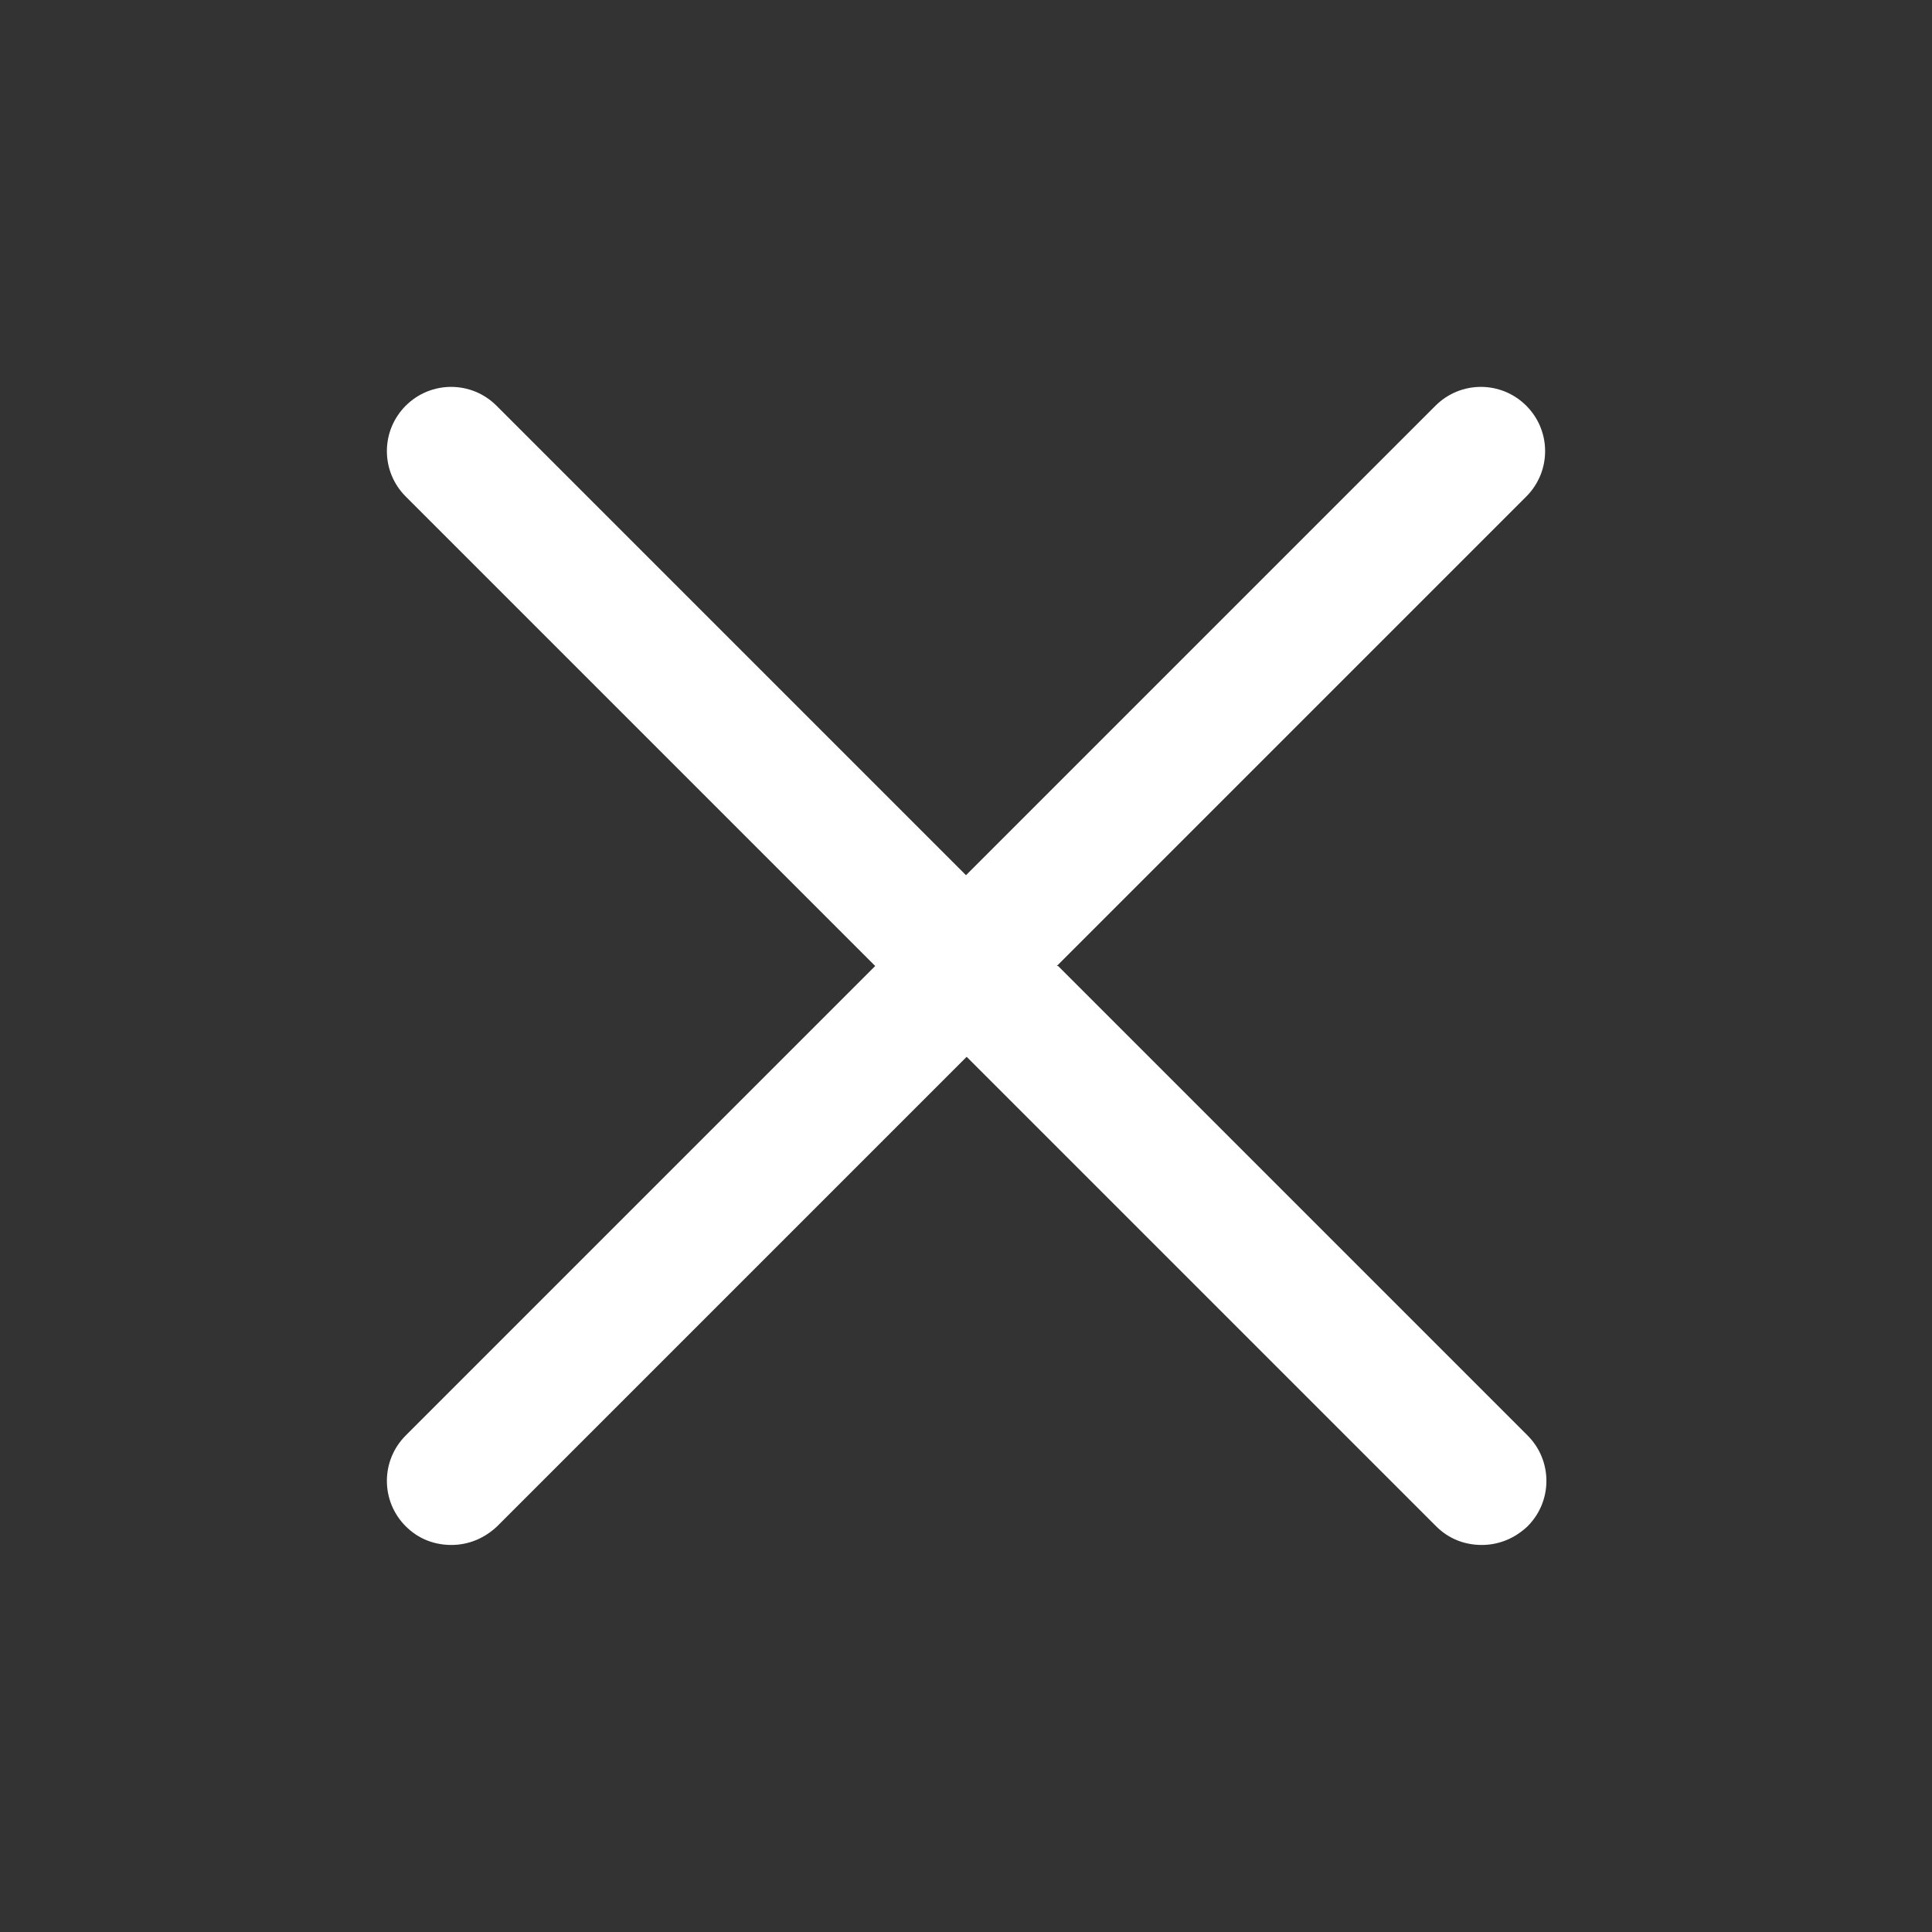 <?xml version="1.0" encoding="UTF-8"?><svg id="Layer_1" xmlns="http://www.w3.org/2000/svg" width="30" height="30" viewBox="0 0 30 30"><rect x="0" y="0" width="30" height="30" fill="#333333" stroke="none"/><defs><style>.cls-1{fill:#fff;}</style></defs><path class="cls-1" d="M16.41,15l7.29-7.29c.39-.39.39-1.02,0-1.41s-1.02-.39-1.41,0l-7.29,7.29-7.29-7.29c-.39-.39-1.02-.39-1.41,0s-.39,1.02,0,1.41l7.29,7.29-7.29,7.29c-.39.39-.39,1.02,0,1.41.2.2.45.29.71.29s.51-.1.71-.29l7.29-7.29,7.29,7.29c.2.2.45.29.71.29s.51-.1.71-.29c.39-.39.39-1.02,0-1.41l-7.29-7.29Z"/></svg>